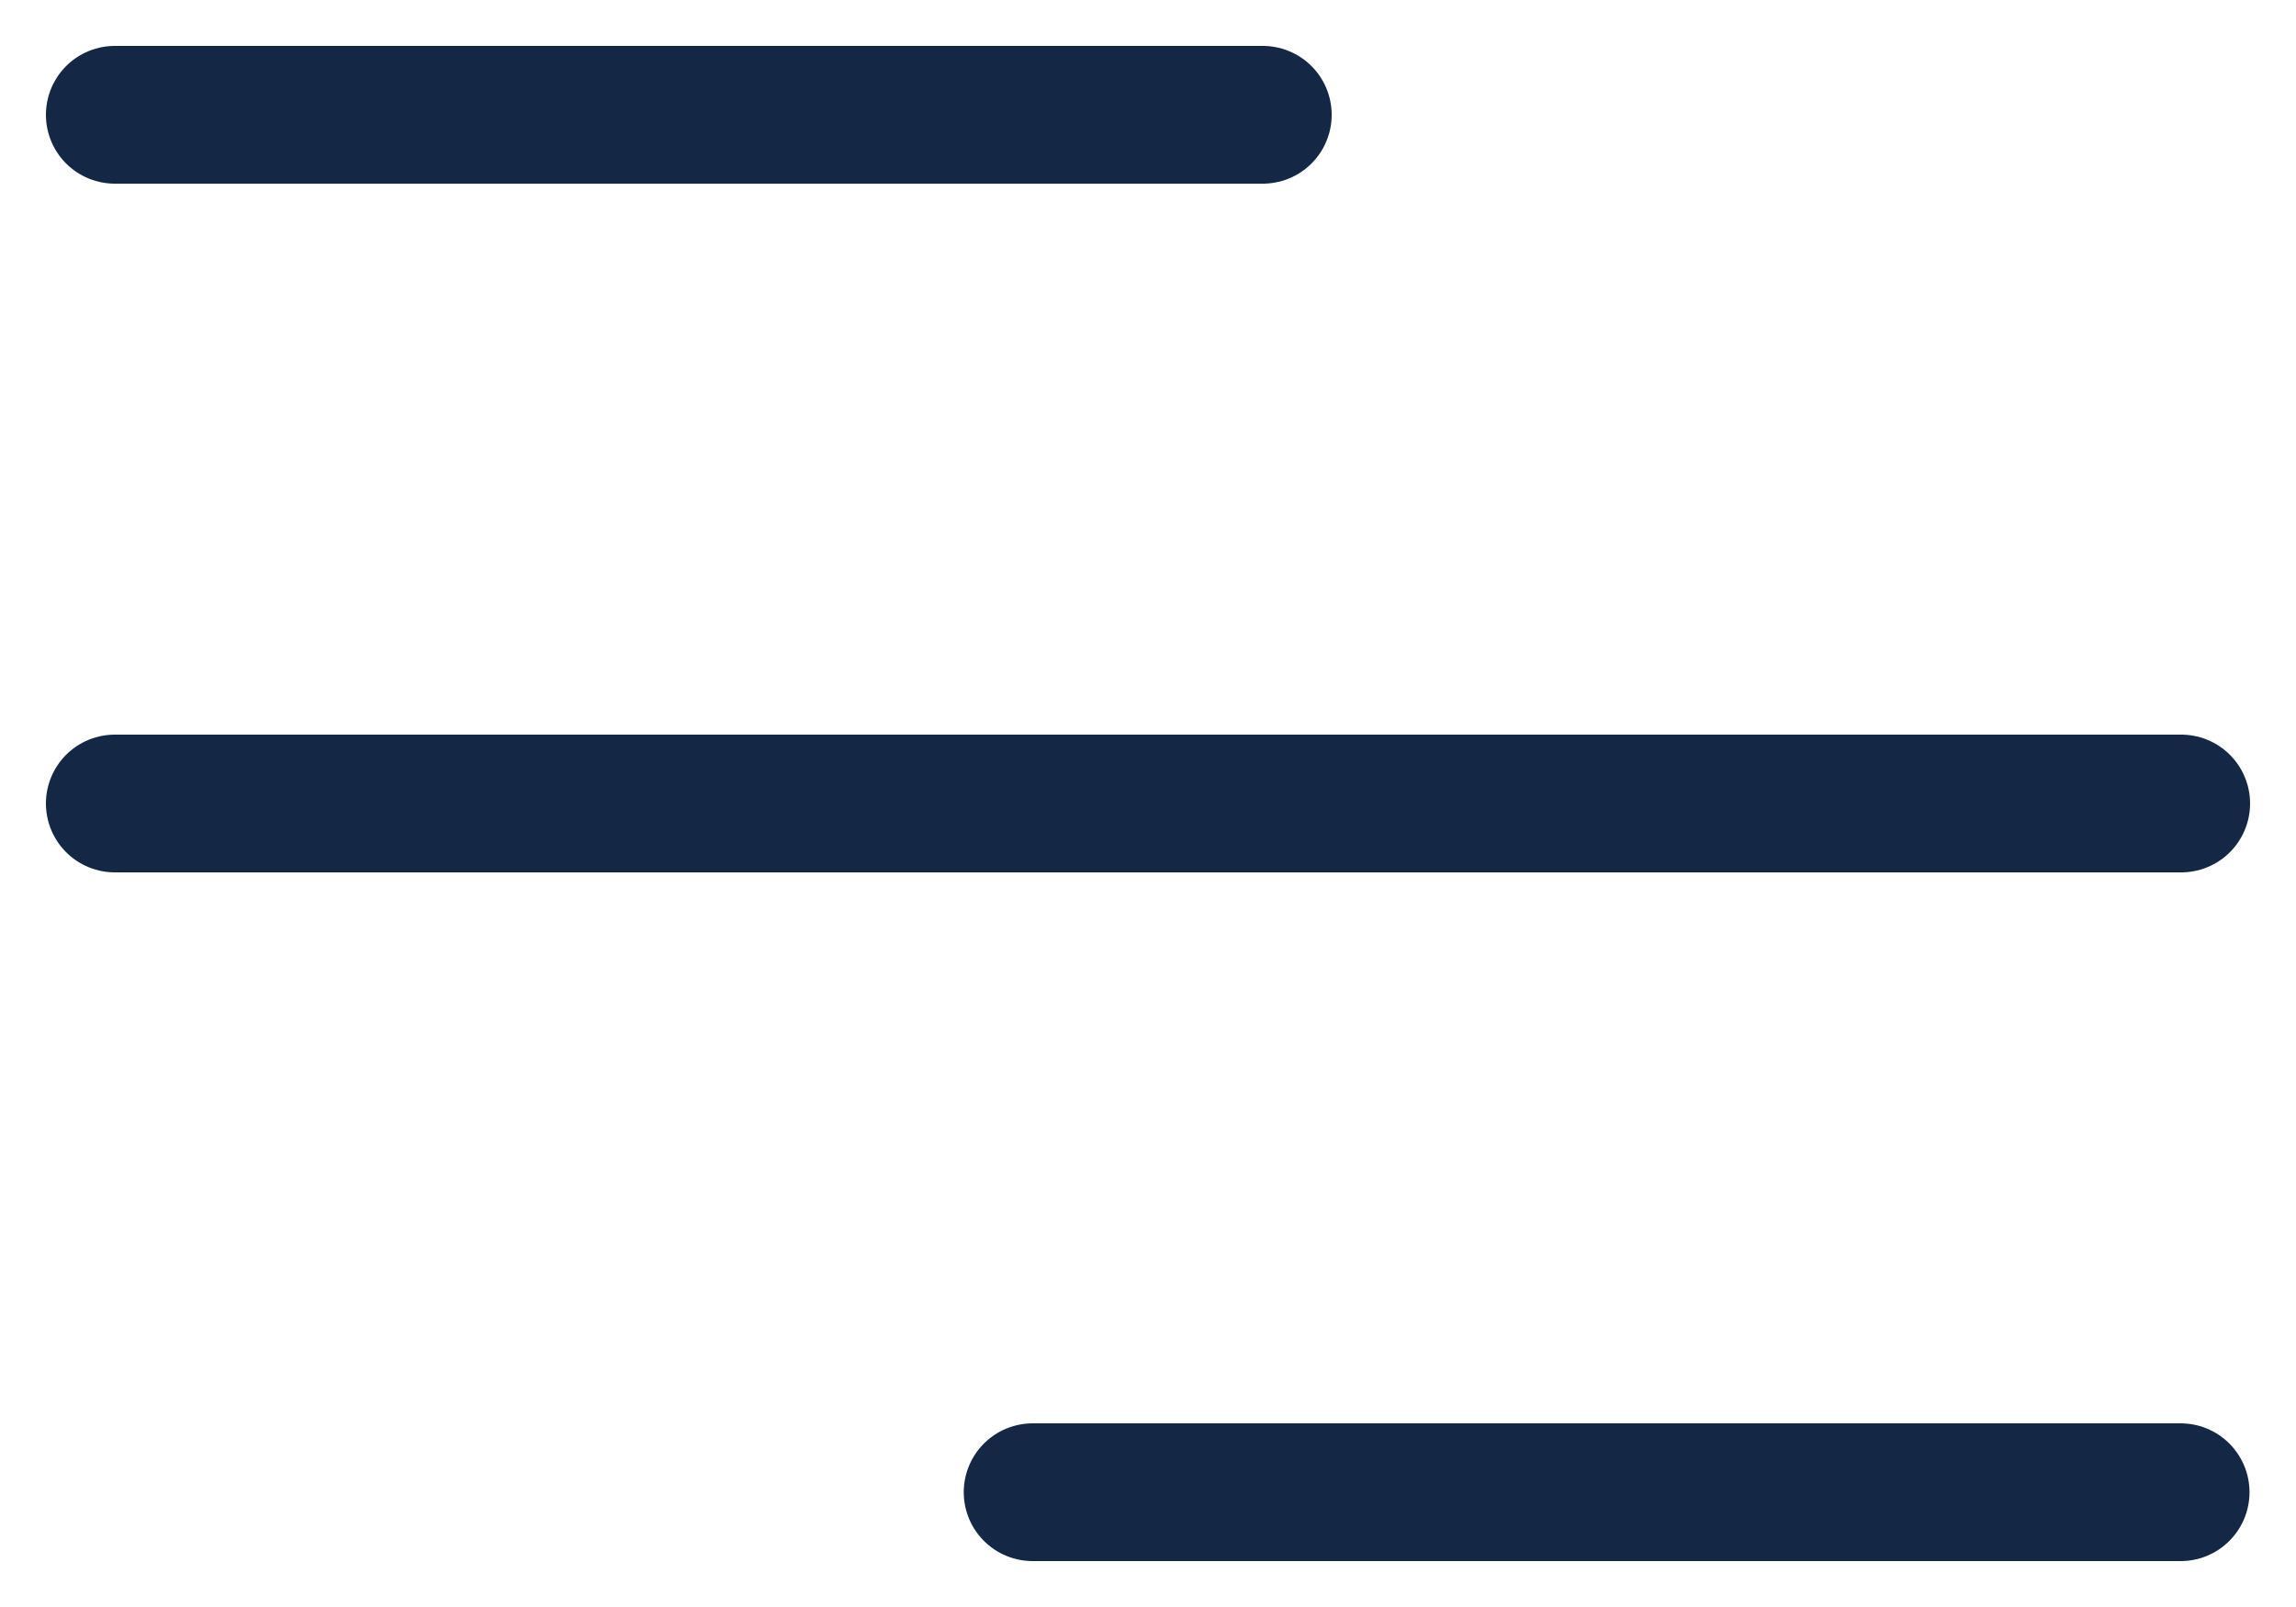 <svg width="20" height="14" viewBox="0 0 20 14" fill="none" xmlns="http://www.w3.org/2000/svg">
<path d="M1 1H11" stroke="#001636" stroke-opacity="0.92" stroke-width="1.2" stroke-linecap="round" stroke-linejoin="round"/>
<path d="M1 7H19" stroke="#001636" stroke-opacity="0.92" stroke-width="1.2" stroke-linecap="round" stroke-linejoin="round"/>
<path d="M8.995 13H18.995" stroke="#001636" stroke-opacity="0.92" stroke-width="1.2" stroke-linecap="round" stroke-linejoin="round"/>
</svg>
